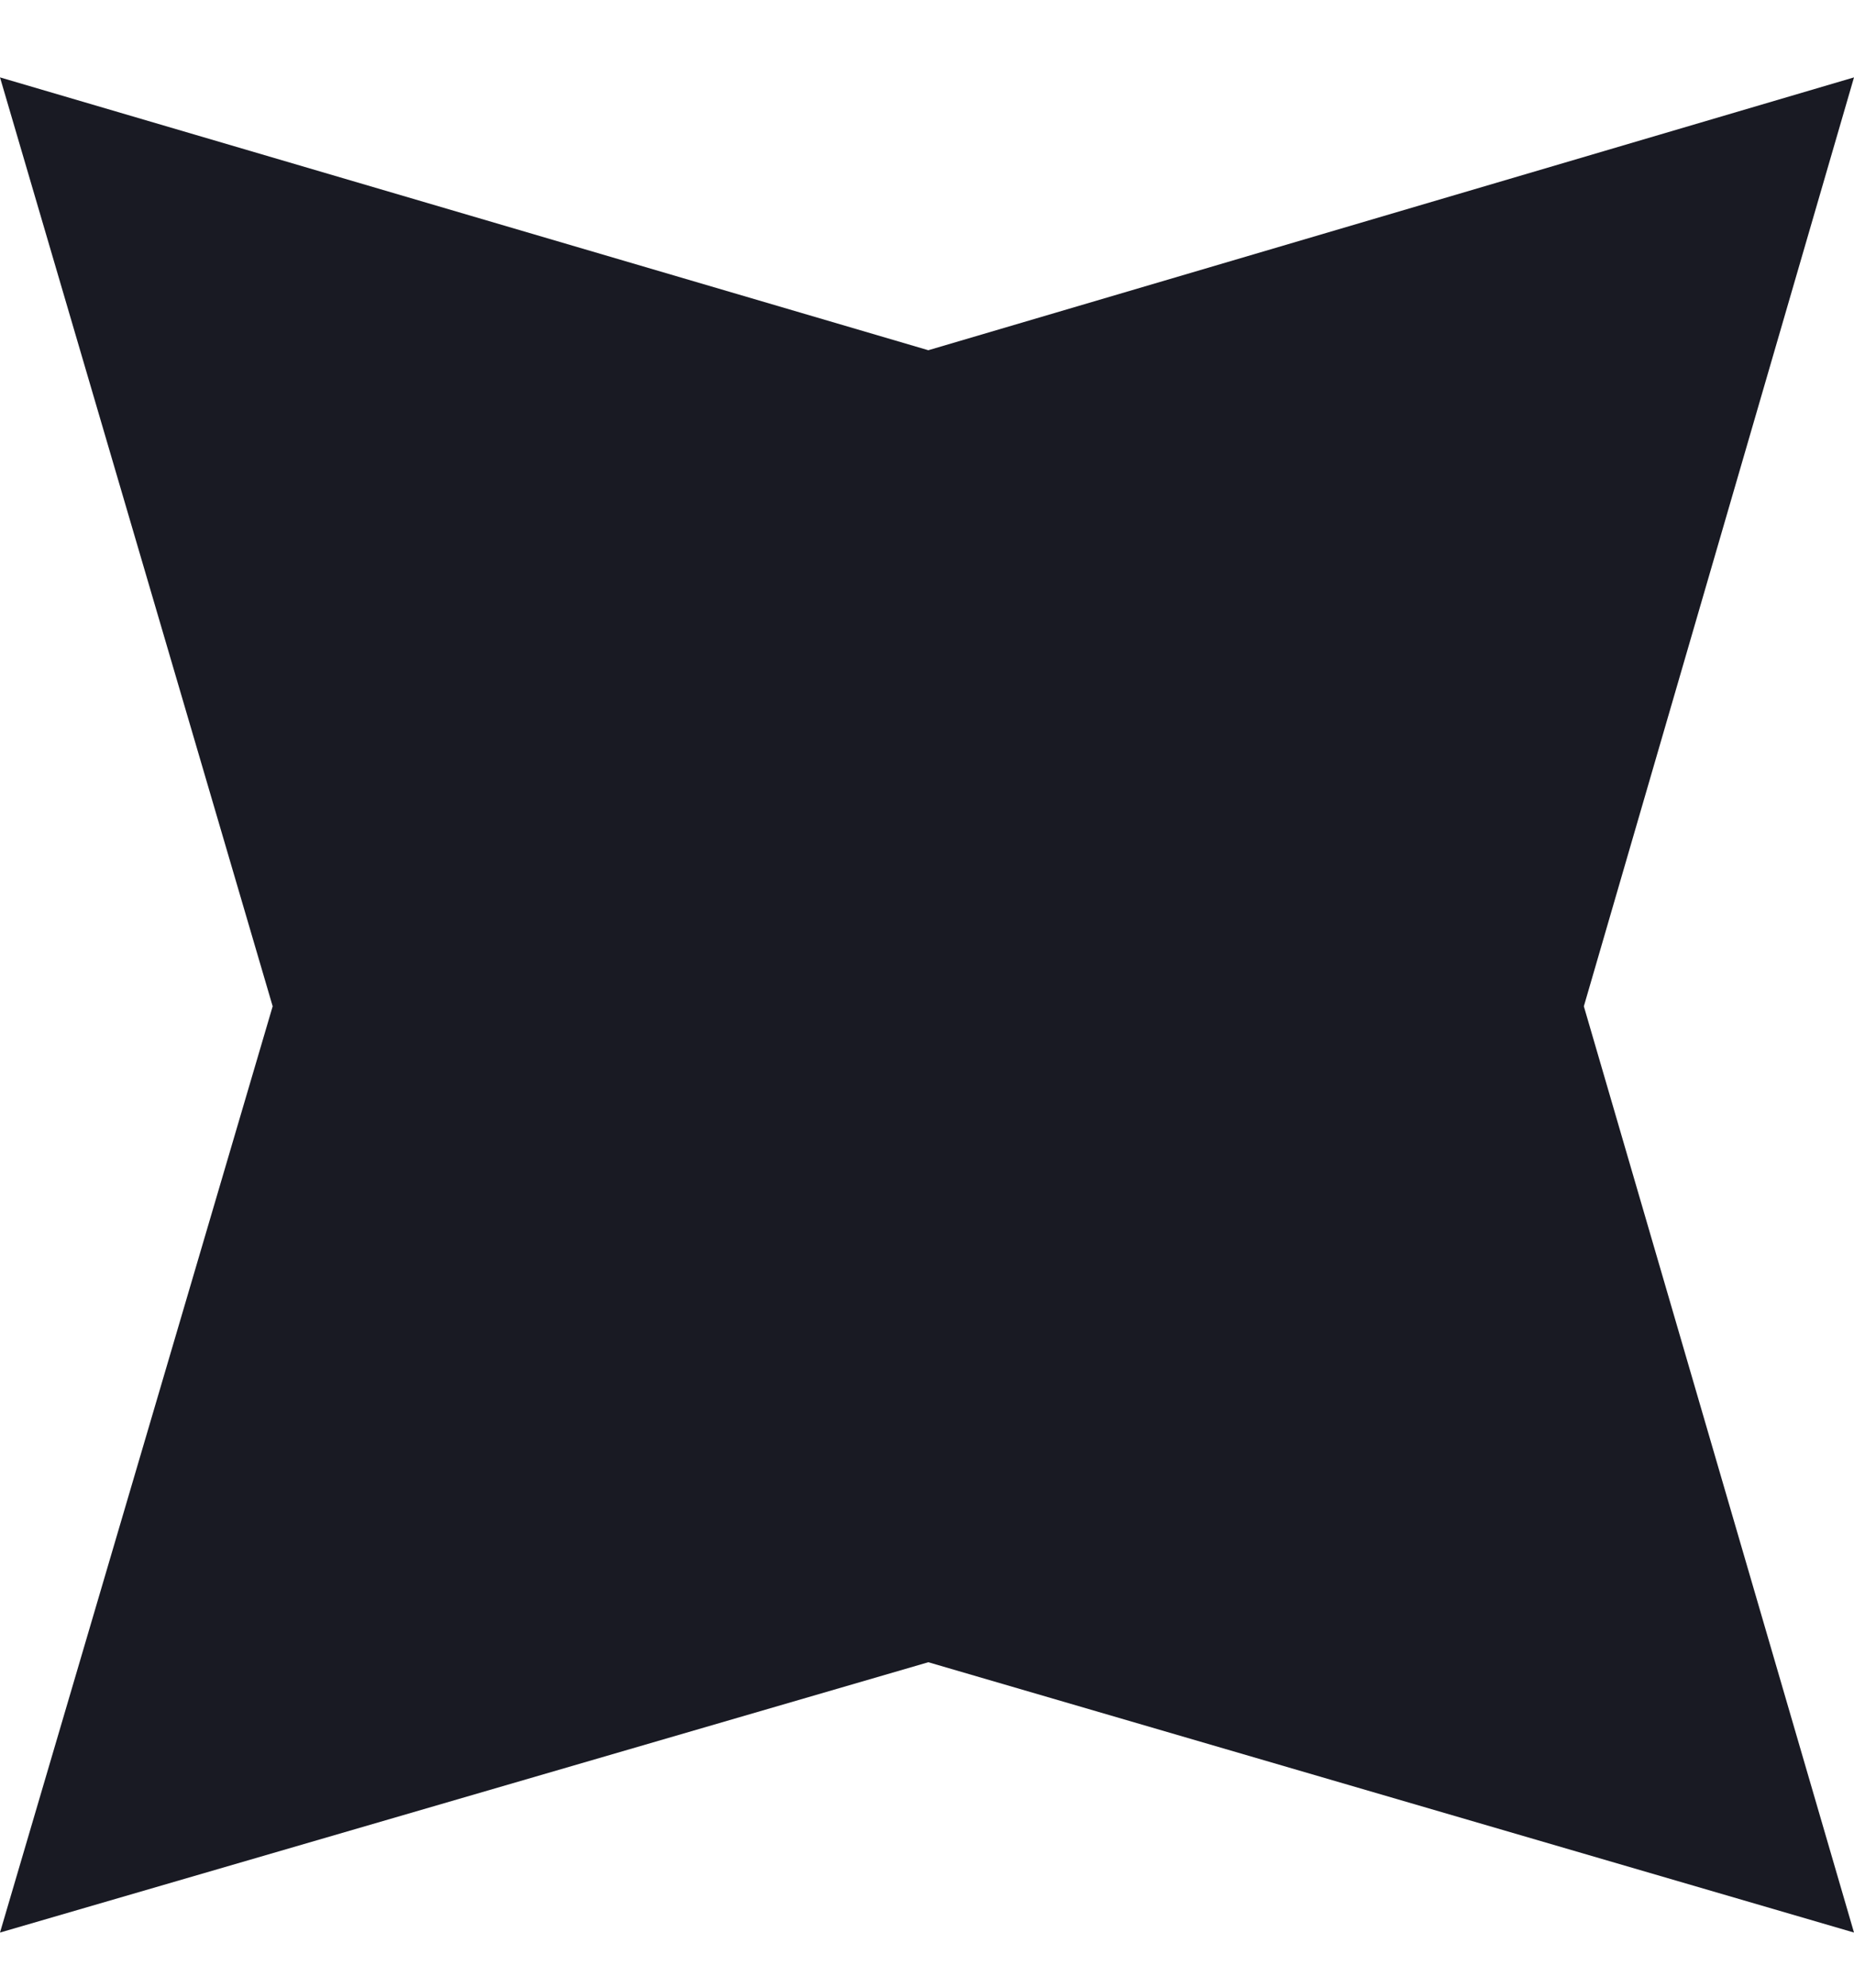 <svg width="14" height="15" viewBox="0 0 14 15" fill="none" xmlns="http://www.w3.org/2000/svg">
<path d="M7.01 2.643L14 0.584L11.96 7.594L14 14.584L7.01 12.544L0 14.584L2.059 7.594L0 0.584L7.01 2.643Z" fill="#191A23"/>
</svg>
